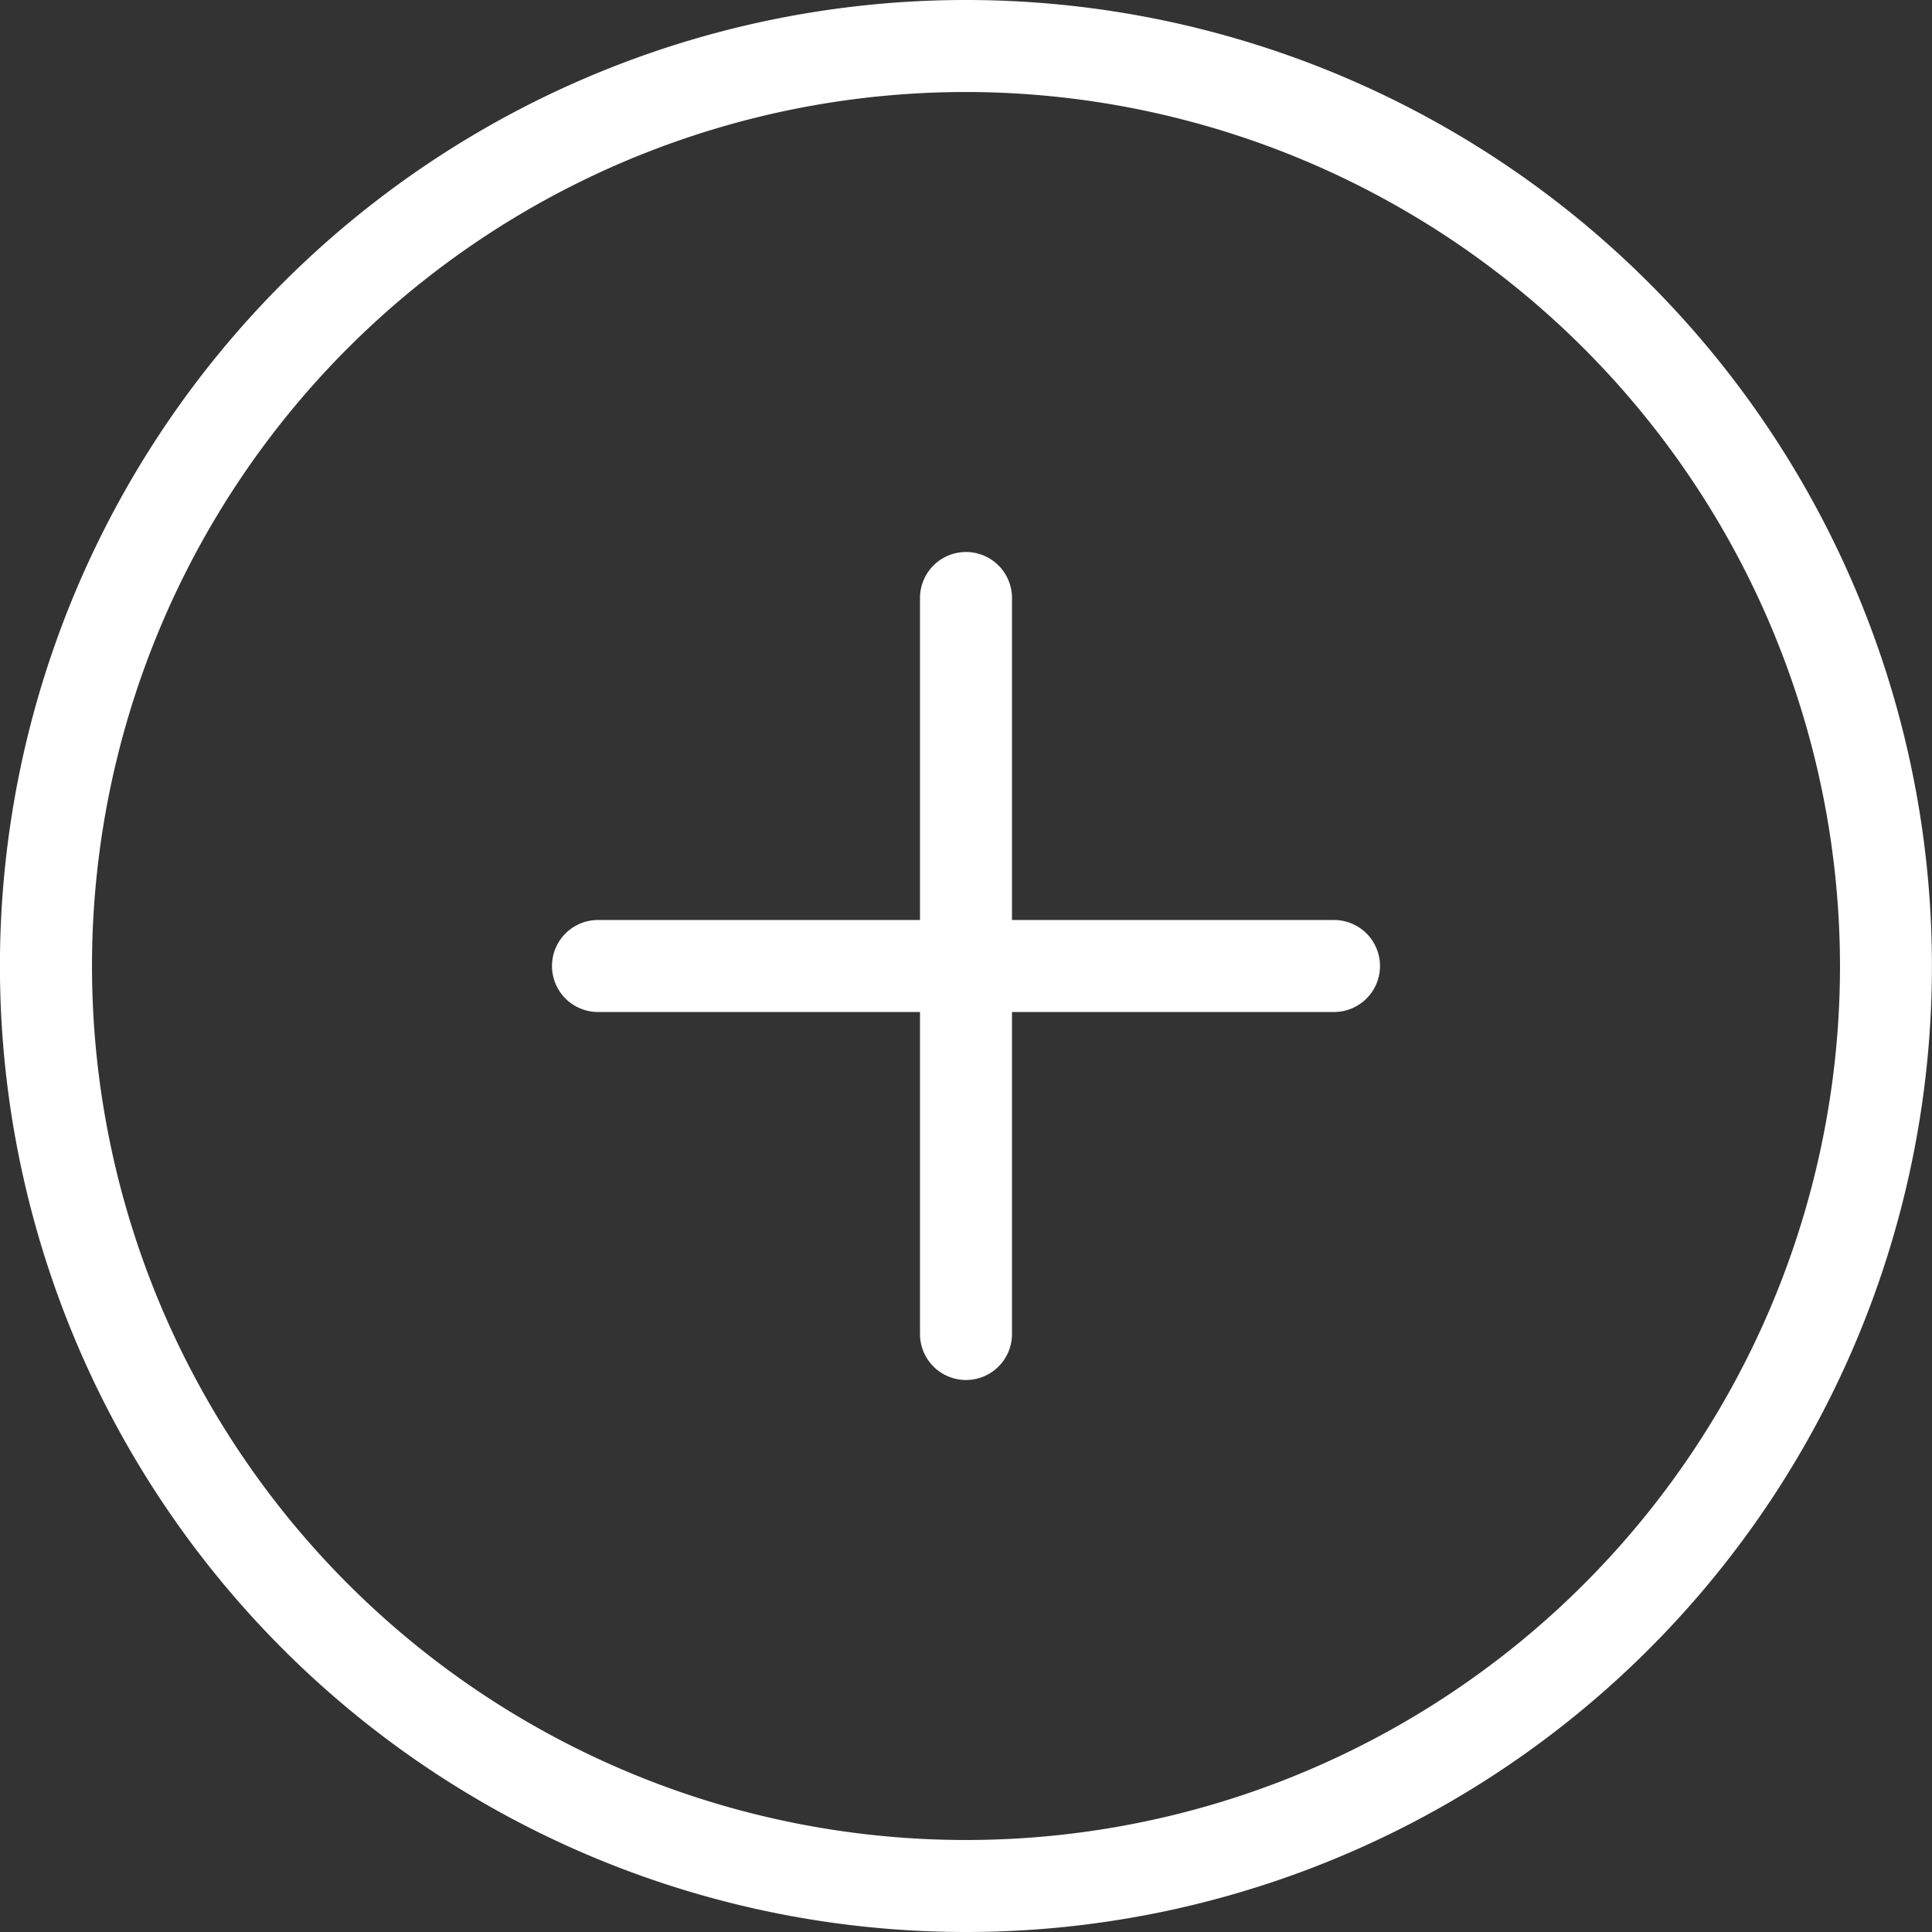 <svg xmlns="http://www.w3.org/2000/svg" width="21" height="21" viewBox="0 0 21 21">
  <rect x="0" y="0" width="21" height="21" fill="#333333" stroke="none"/>
  <path id="plus-circle" d="M10.5,21A10.5,10.5,0,0,1,3.075,3.075,10.5,10.5,0,1,1,10.5,21Zm0-20A9.5,9.5,0,1,0,20,10.5,9.511,9.511,0,0,0,10.5,1Zm0,14a.5.5,0,0,1-.5-.5V11H6.5a.5.5,0,0,1,0-1H10V6.5a.5.5,0,0,1,1,0V10h3.5a.5.5,0,1,1,0,1H11v3.5A.5.5,0,0,1,10.5,15Z" transform="translate(0 0)" fill="#fff"/>
</svg>
